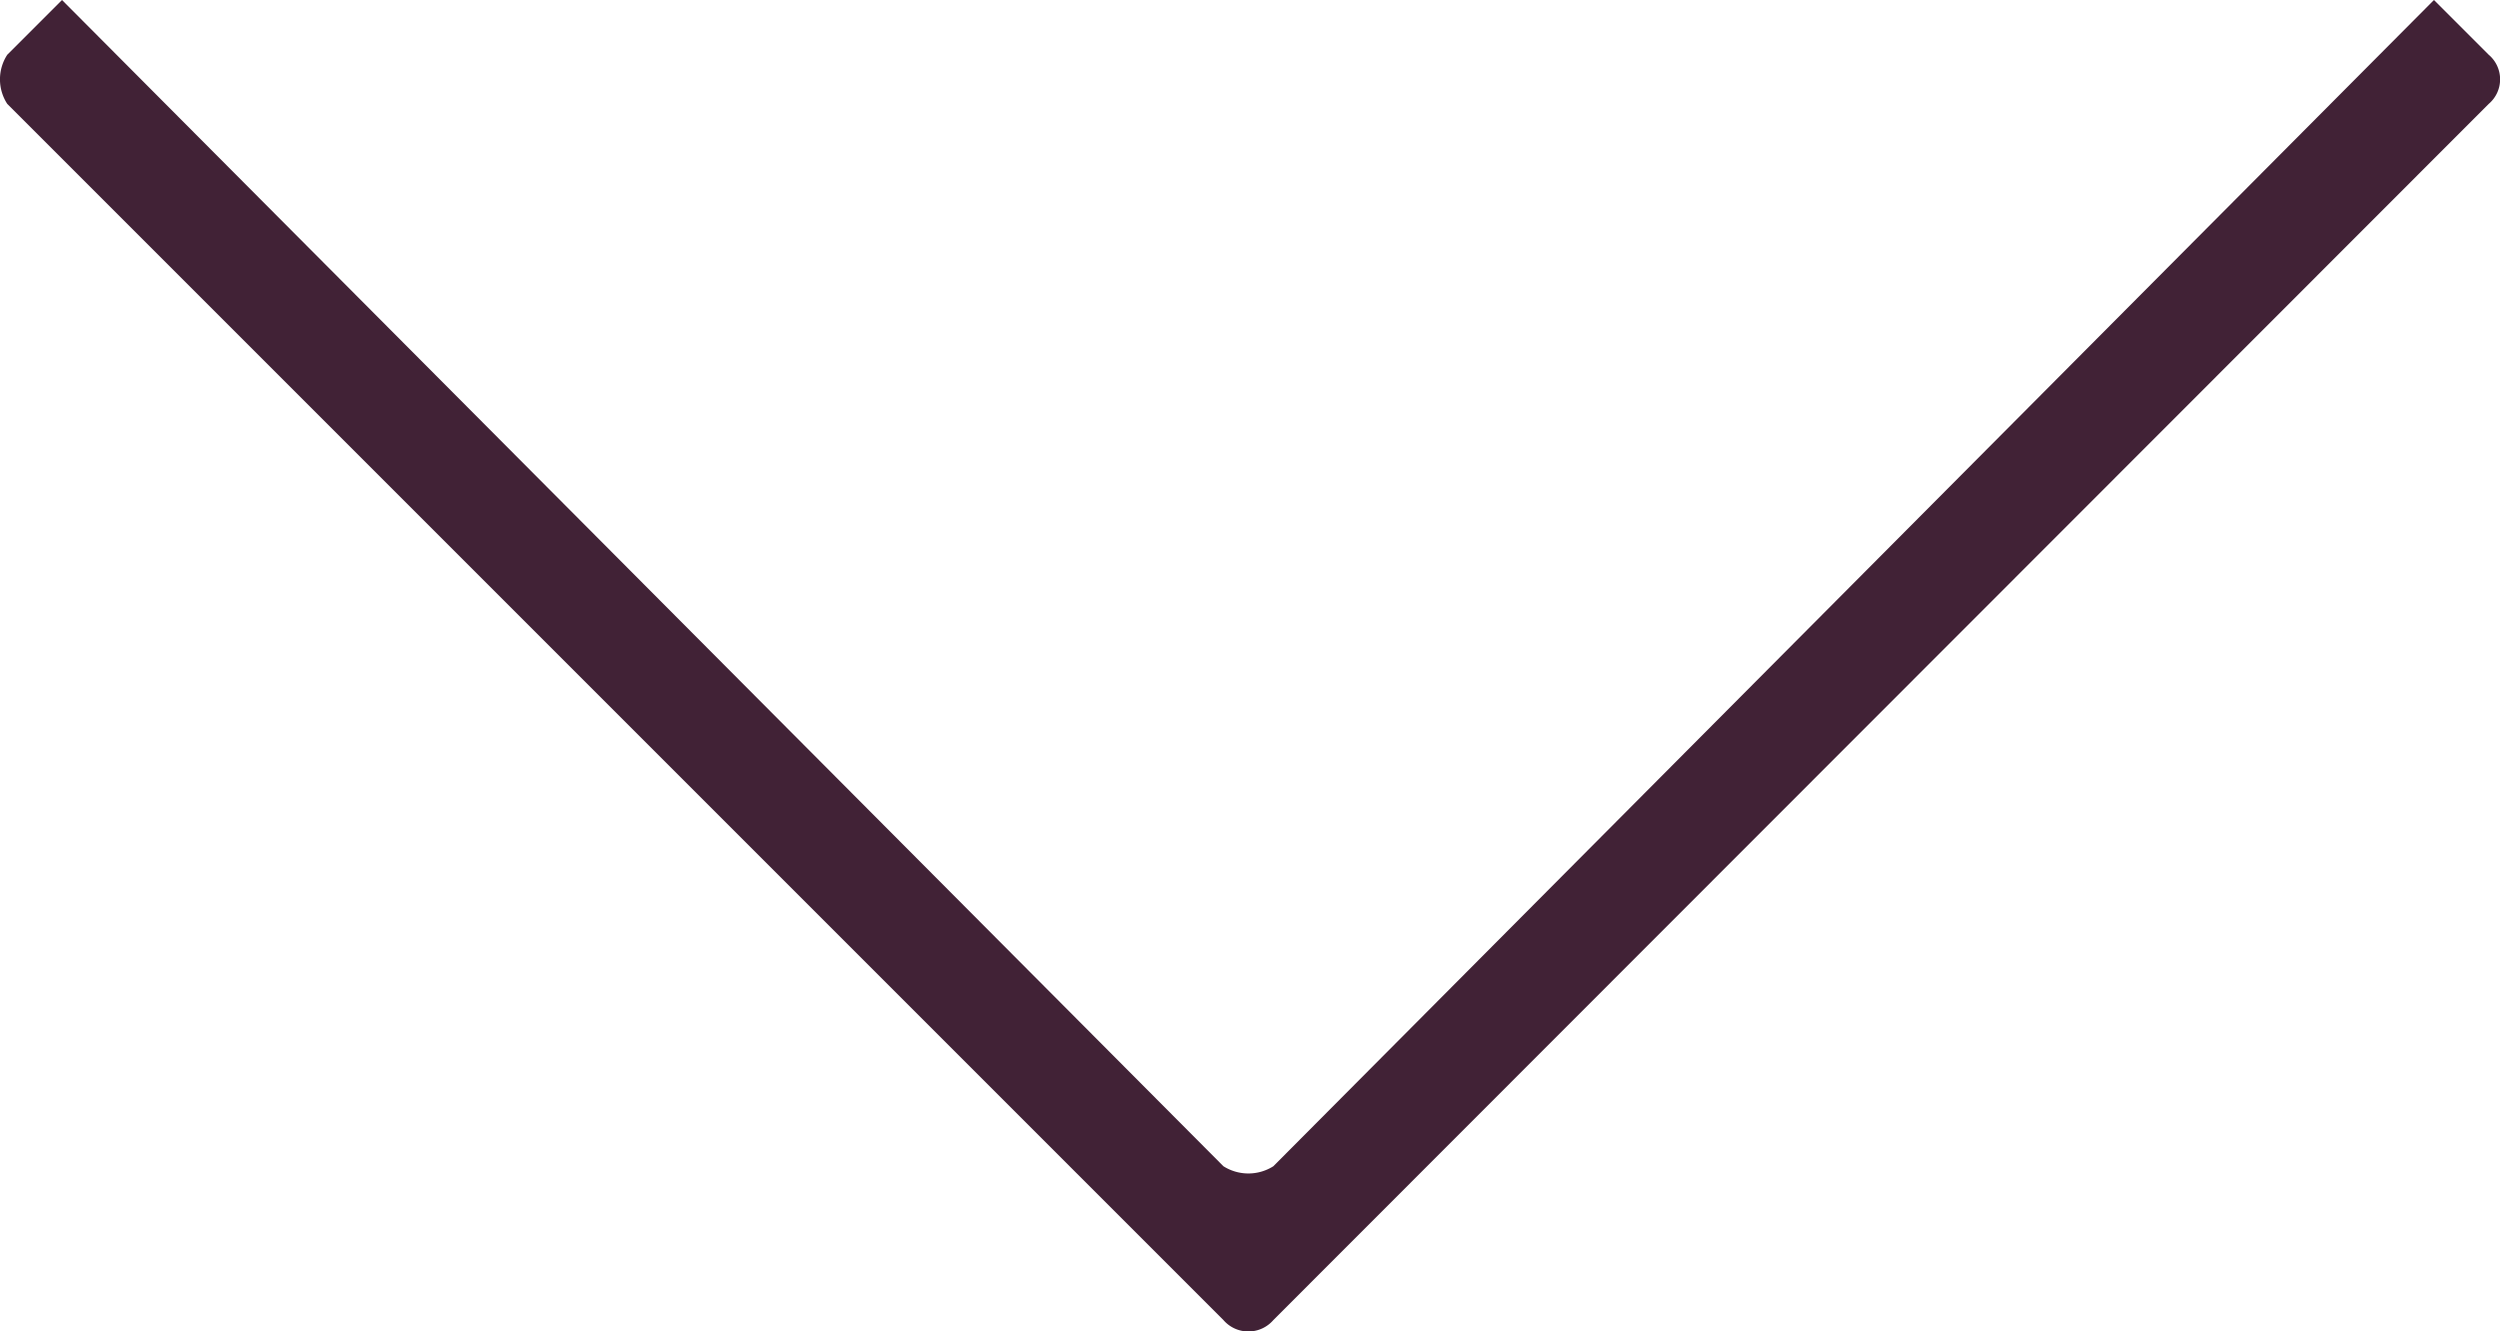 <svg id="Capa_1" data-name="Capa 1" xmlns="http://www.w3.org/2000/svg" viewBox="0 0 31.04 16.53"><defs><style>.cls-1{fill:#412236;fill-rule:evenodd;}</style></defs><title>brandingweb</title><path class="cls-1" d="M30.9.68,30.22,0,15.81,14.48a.58.58,0,0,1-.62,0L.77,0,.09.68a.56.56,0,0,0,0,.61l15.1,15.1a.41.41,0,0,0,.62,0L30.9,1.29a.4.4,0,0,0,0-.61Z"/></svg>